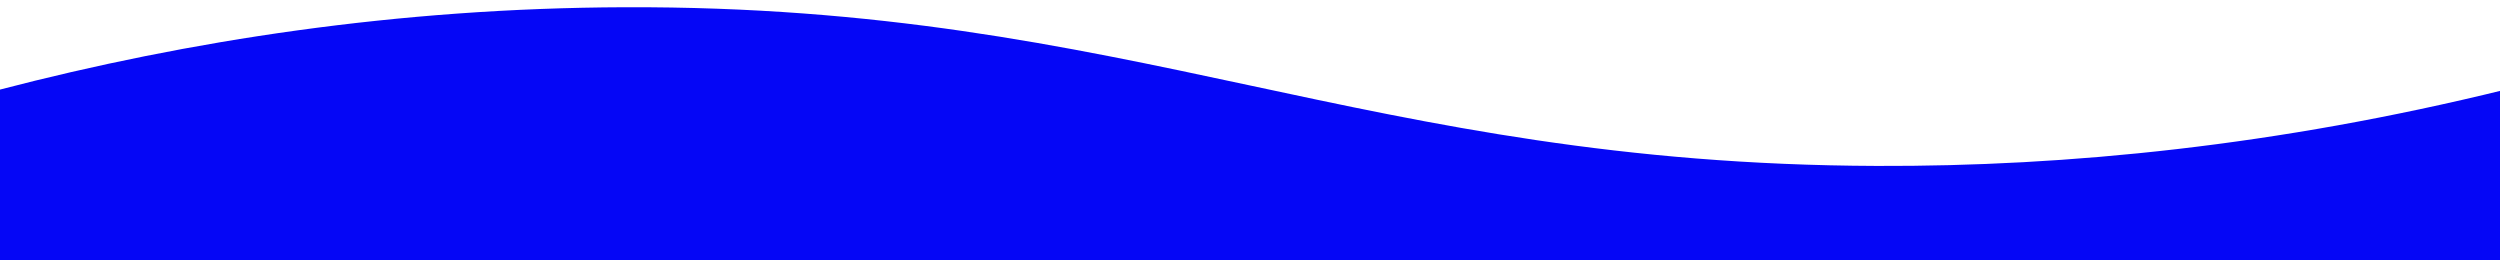 <svg id="Layer_1" data-name="Layer 1" xmlns="http://www.w3.org/2000/svg" viewBox="0 0 1920 200"><title>flip_curve._bluesvg</title><path d="M1923.68,200.56H-.55V68.94c145.28-37.85,306-62.76,480.31-63.38C870.42,4.2,1046.87,126,1441.37,127.43c146.38.55,307.74-15.52,482.31-58.5Z" style="fill:#0506f6"/></svg>